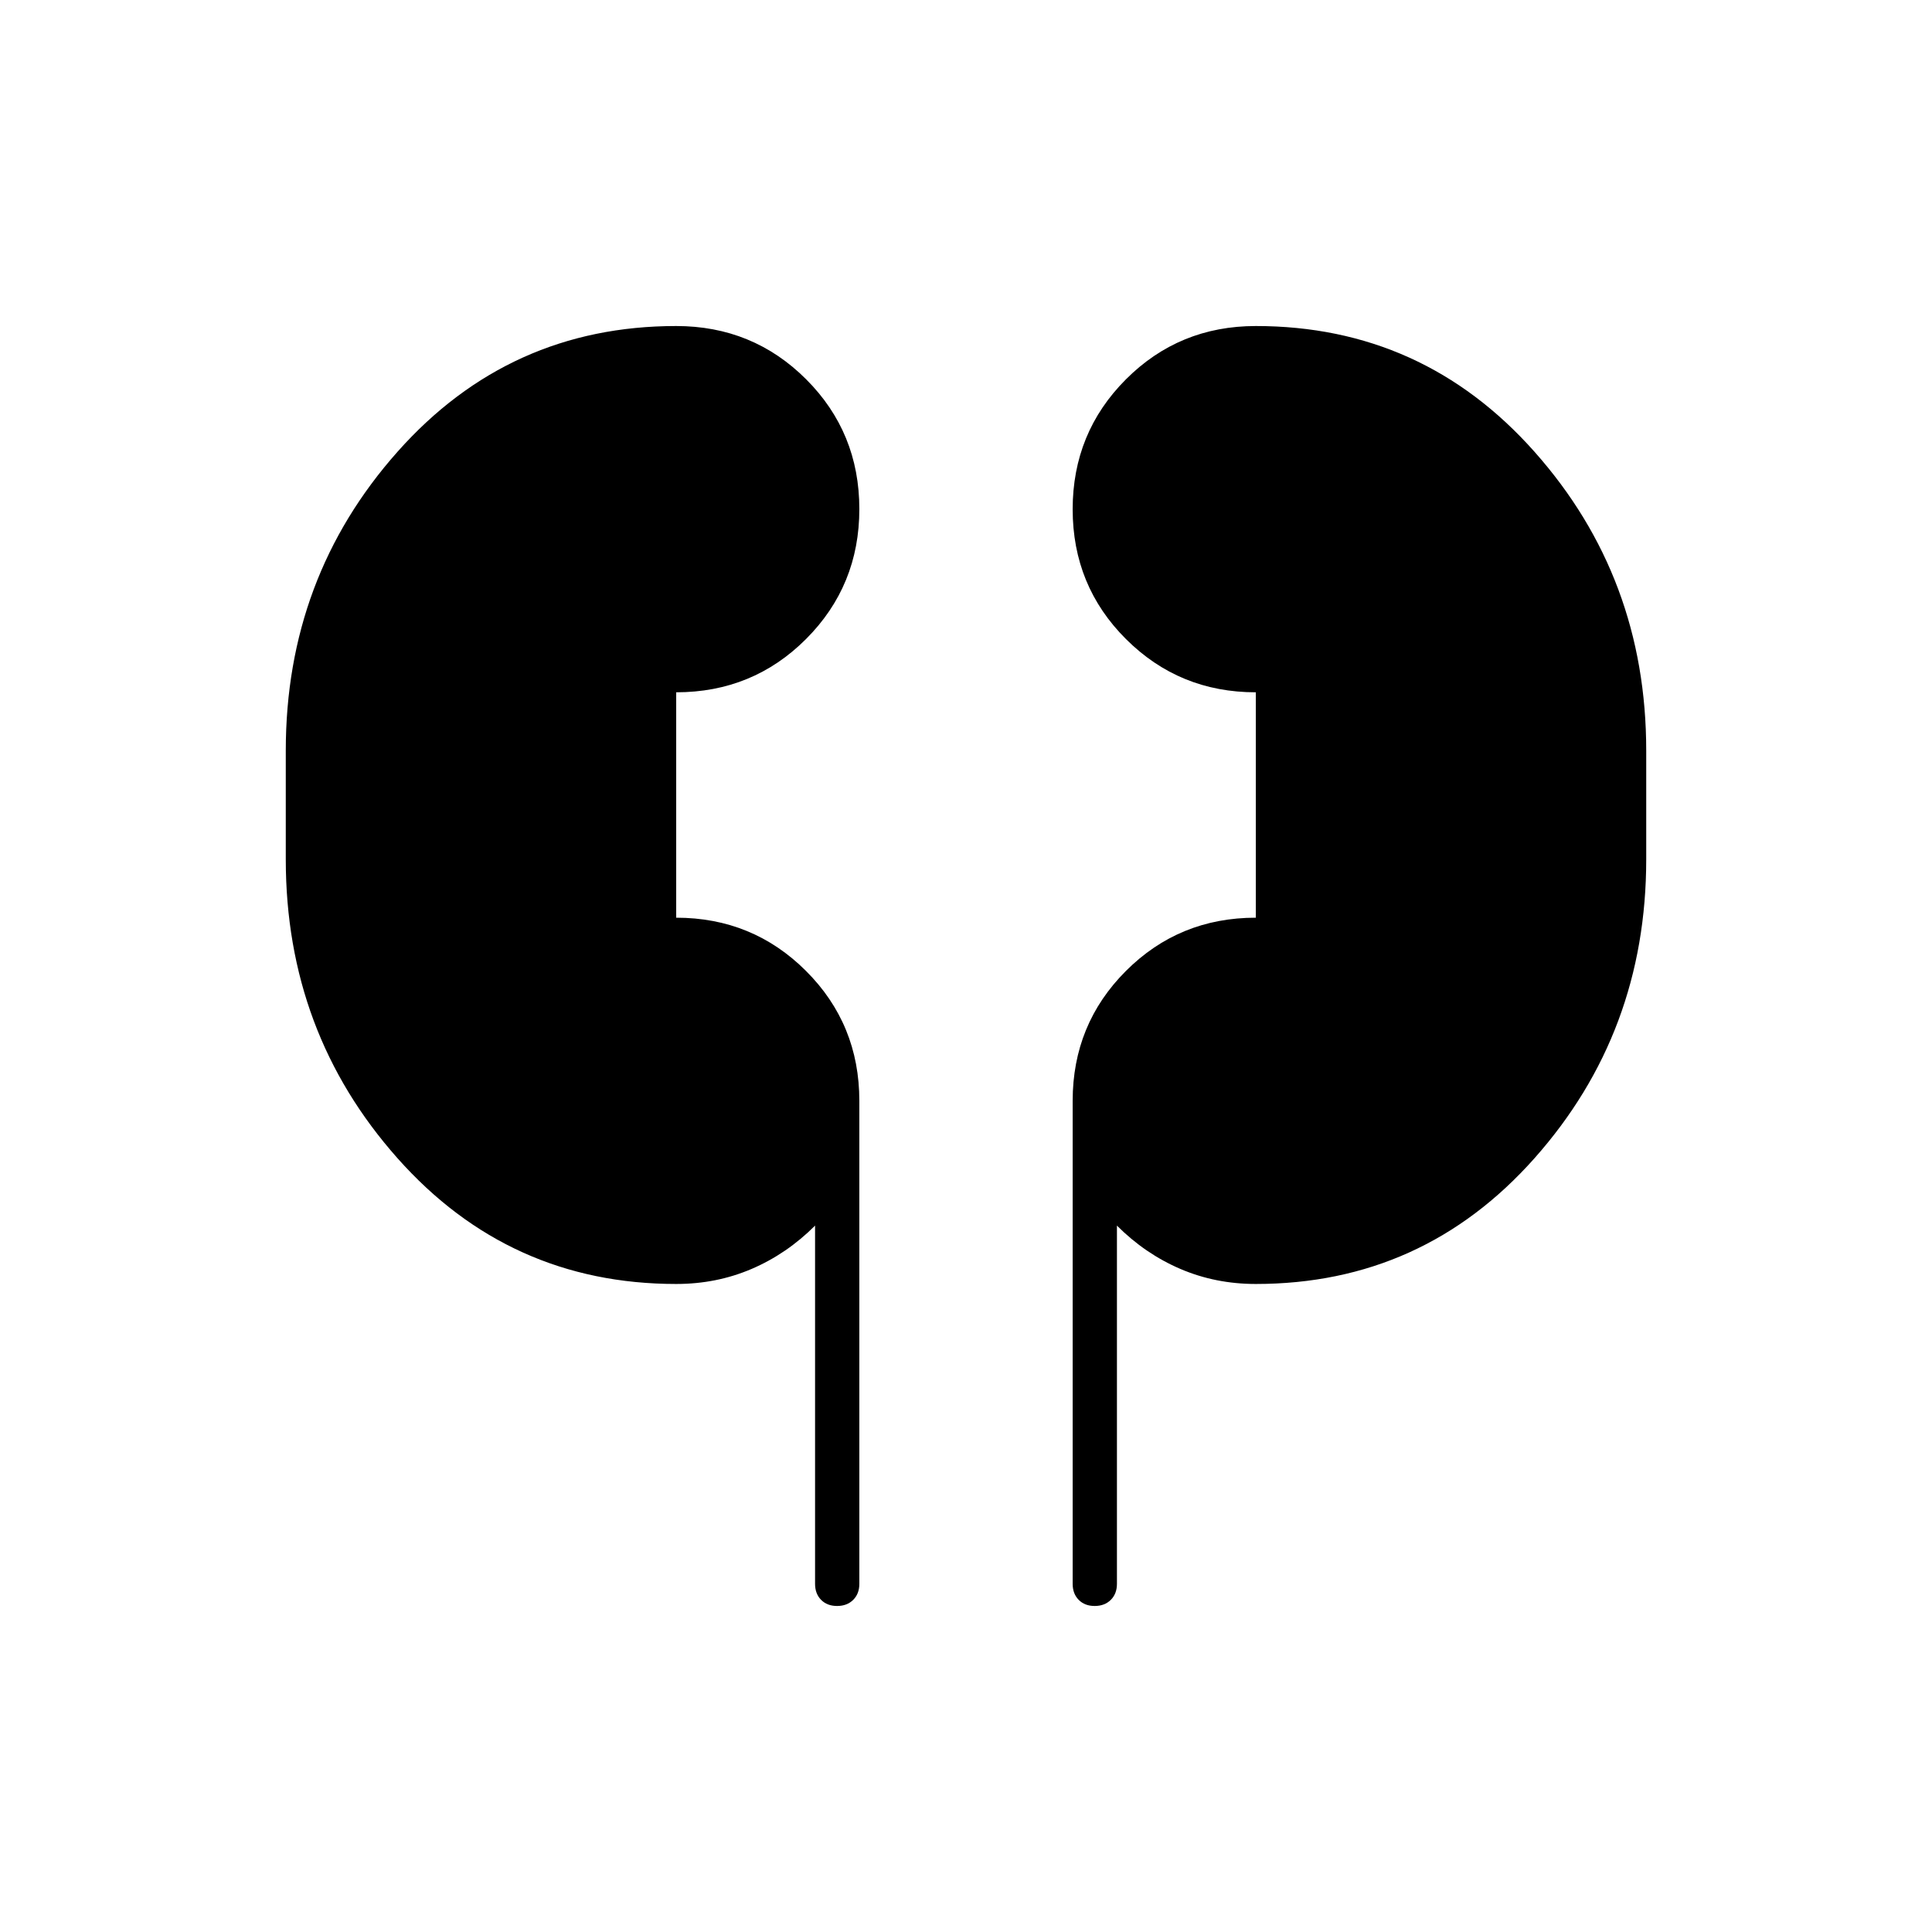 <svg xmlns="http://www.w3.org/2000/svg" height="48" viewBox="0 -960 960 960" width="48"><path d="M336-322q-83 0-138.5-62.5T142-533v-54q0-86 55.5-148.5T336-798q38.08 0 64.54 26.44Q427-745.12 427-707.06t-26.46 64.56Q374.08-616 336-616v112q38 0 64.5 26.46T427-413v240q0 4.93-3.05 7.96-3.06 3.04-8 3.04-4.95 0-7.95-3.04-3-3.03-3-7.96v-178q-14 14-31.47 21.5Q356.07-322 336-322Zm288 0q-20.07 0-37.53-7.5Q569-337 555-351v178q0 4.93-3.05 7.96-3.06 3.04-8 3.04-4.95 0-7.95-3.04-3-3.03-3-7.96v-240q0-38.08 26.46-64.54Q585.92-504 624-504v-112q-38 0-64.5-26.44t-26.5-64.5q0-38.06 26.46-64.56T624-798q83 0 138.5 62.5T818-587v54q0 86-55.5 148.5T624-322Z"/></svg>